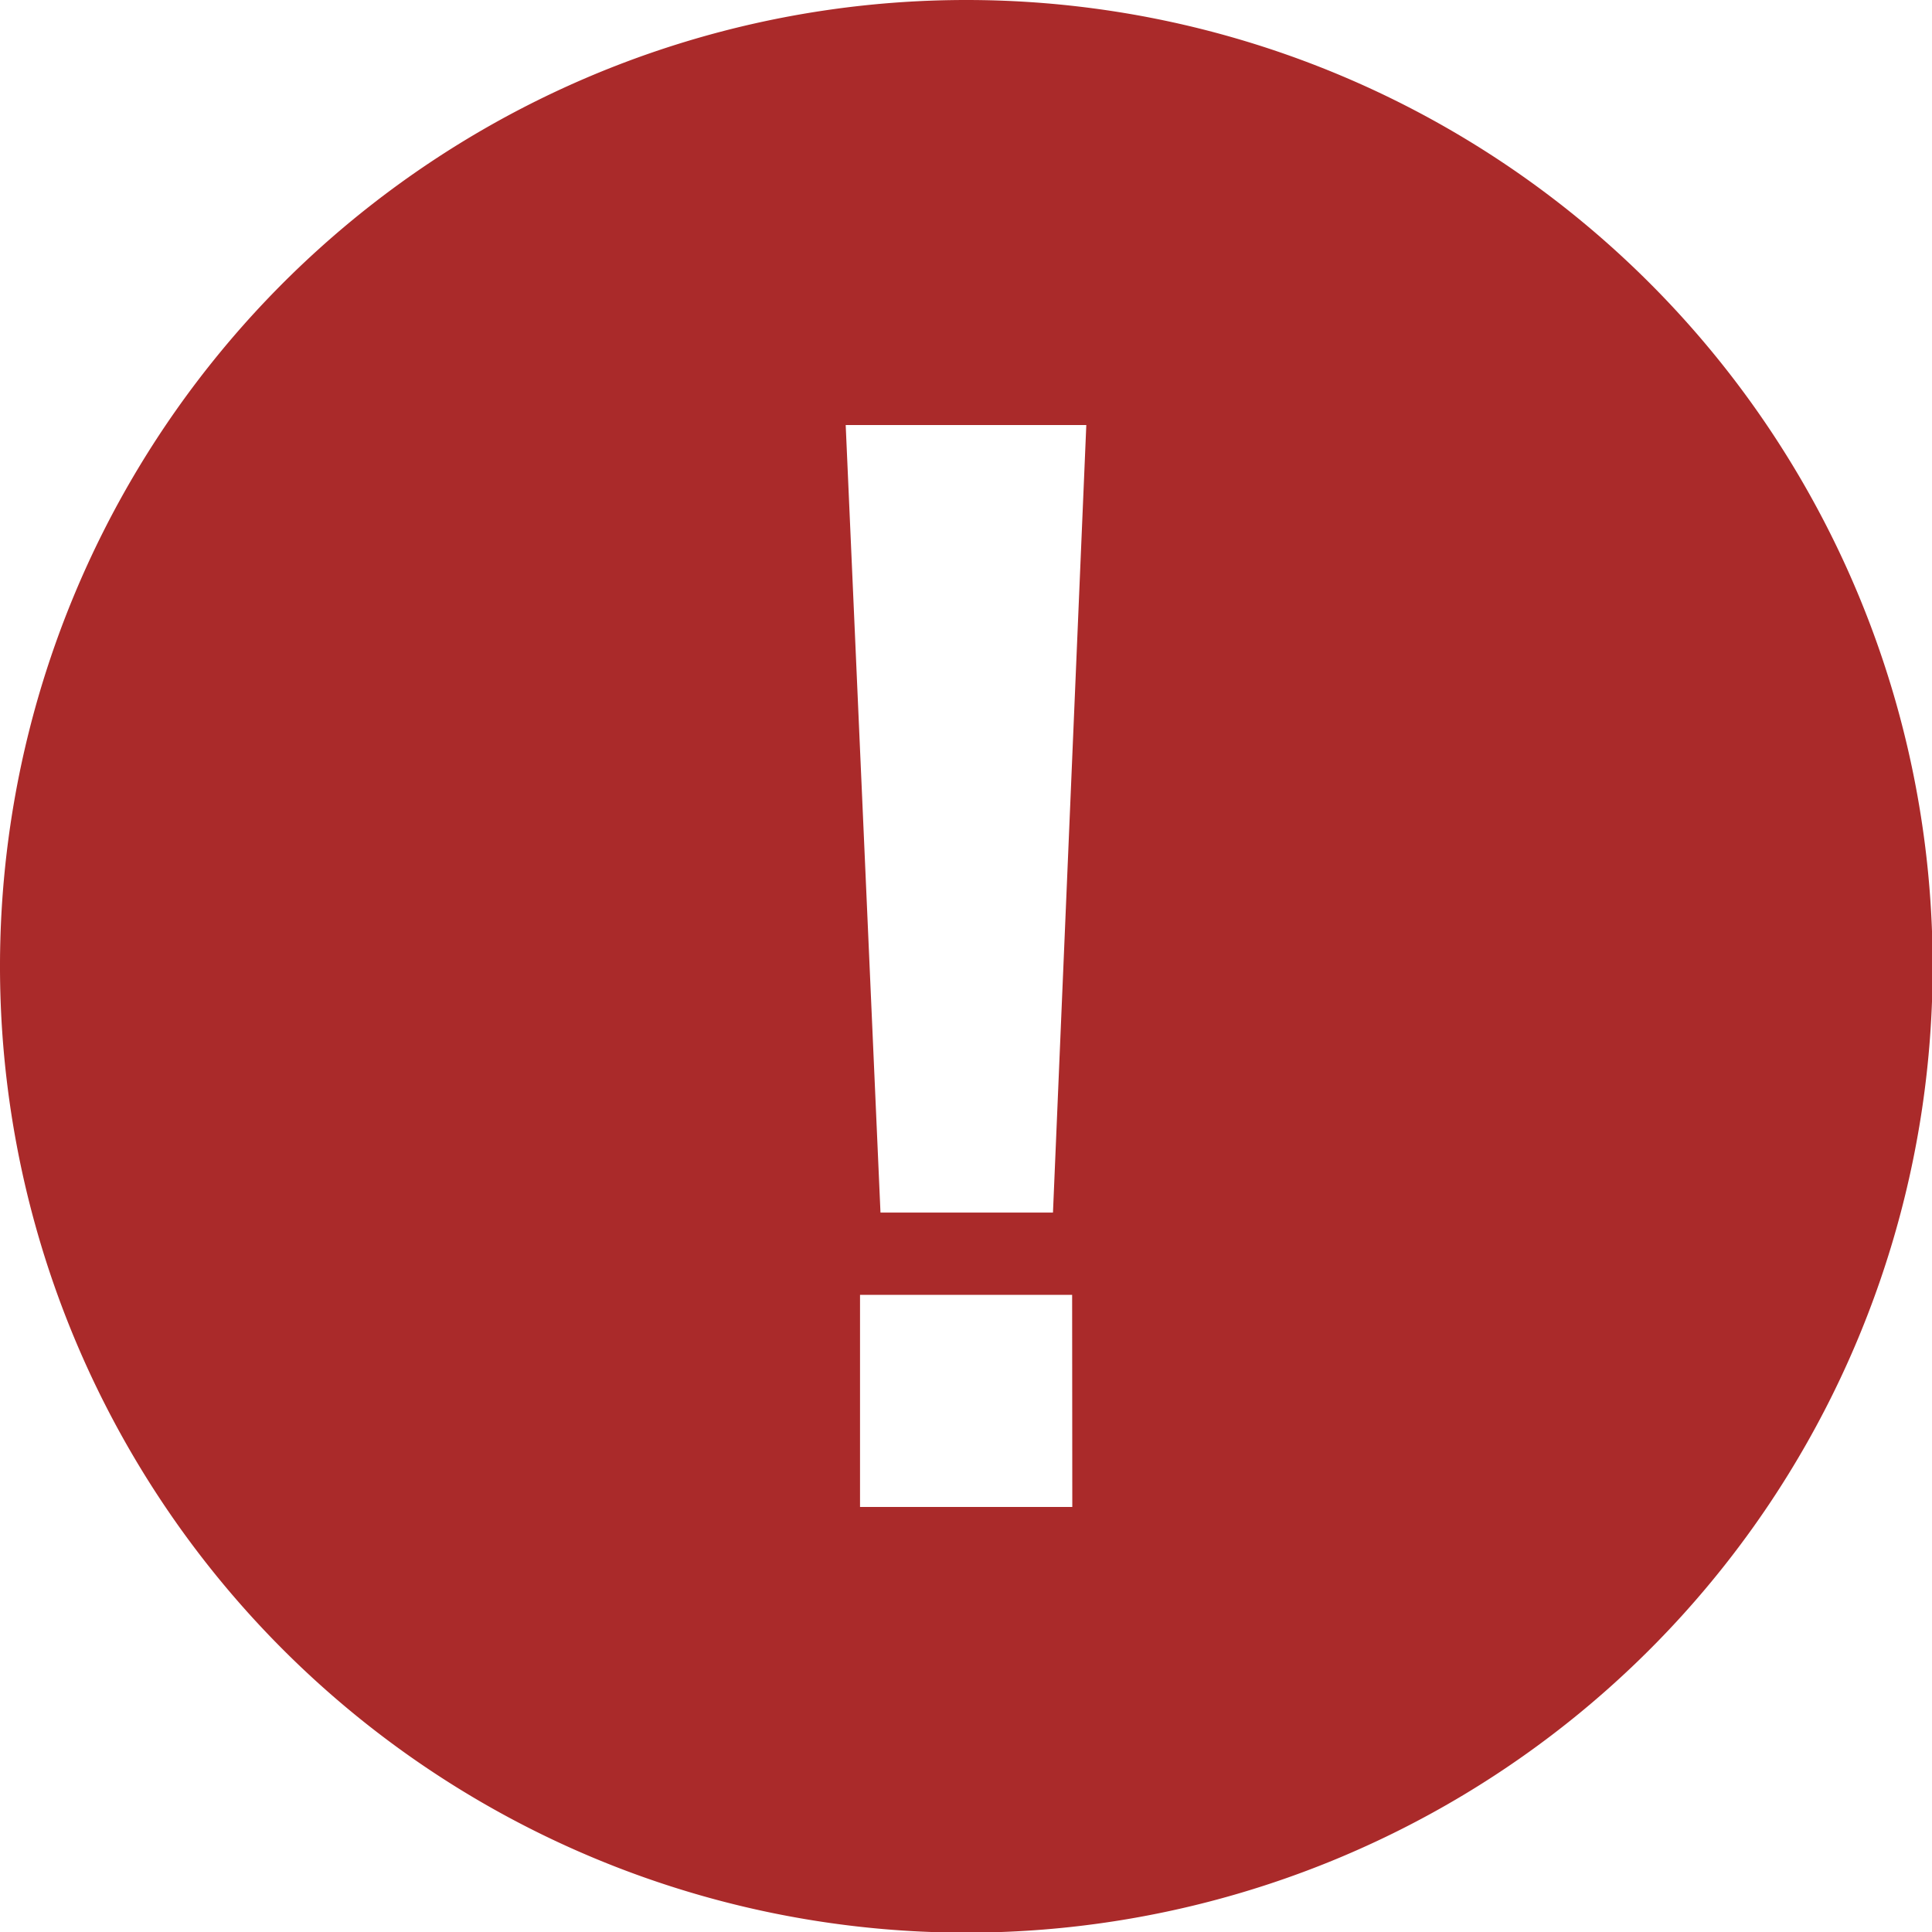 <svg id="_564851_alert_danger_error_exclamation_mark_mark_icon" data-name="564851_alert_danger_error_exclamation mark_mark_icon" xmlns="http://www.w3.org/2000/svg" width="11.996" height="11.996" viewBox="0 0 11.996 11.996">
  <path id="_564851_alert_danger_error_exclamation_mark_mark_icon-2" data-name="564851_alert_danger_error_exclamation mark_mark_icon" d="M7,1a6,6,0,1,0,6,6A6,6,0,0,0,7,1Zm.658,9.357H6.34V9.04H7.657ZM7.538,8.529H6.467l-.216-4.89H7.745Z" transform="translate(-1 -1)" fill="#aa2a2a"/>
</svg>
